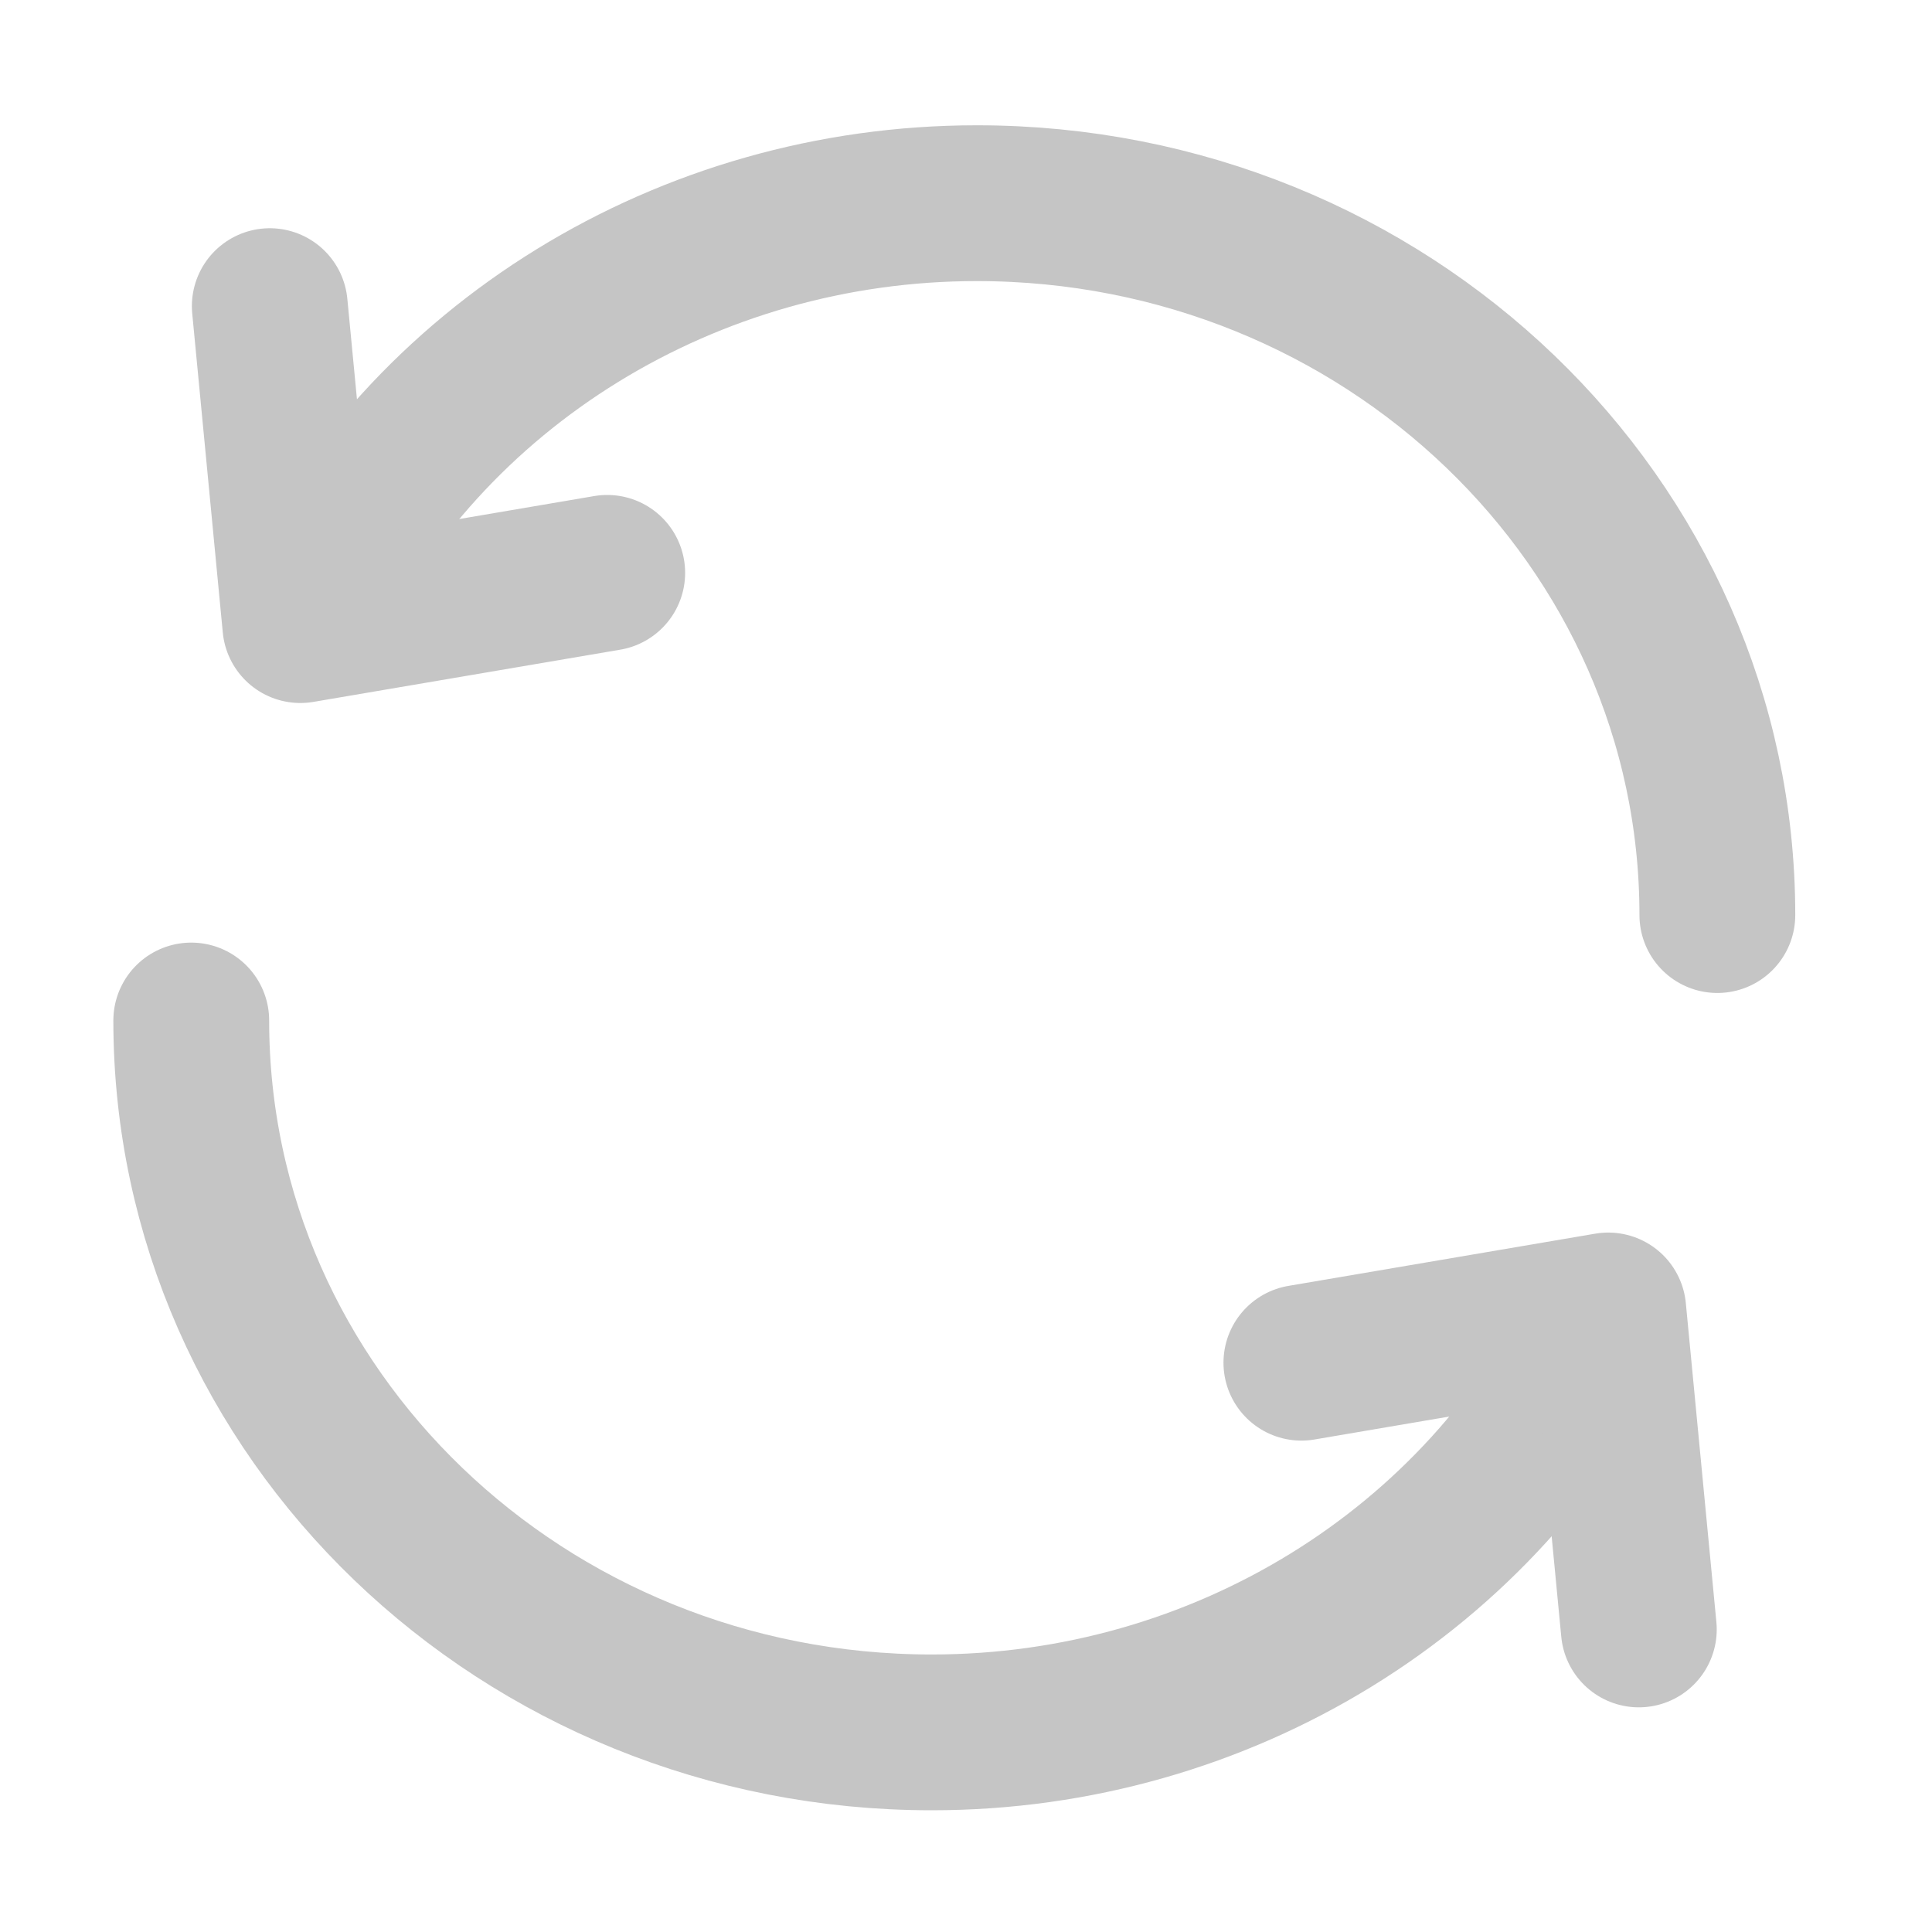 <?xml version="1.0" encoding="UTF-8" standalone="no"?>
<!DOCTYPE svg PUBLIC "-//W3C//DTD SVG 1.1//EN" "http://www.w3.org/Graphics/SVG/1.1/DTD/svg11.dtd">
<svg width="100%" height="100%" viewBox="0 0 112 112" version="1.1" xmlns="http://www.w3.org/2000/svg" xmlns:xlink="http://www.w3.org/1999/xlink" xml:space="preserve" xmlns:serif="http://www.serif.com/" style="fill-rule:evenodd;clip-rule:evenodd;stroke-linecap:round;stroke-linejoin:round;stroke-miterlimit:1.5;">
    <g id="refresh">
        <g transform="matrix(1.129,0,0,1.129,-8.448,-4.175)">
            <path d="M17.303,56.098C17.303,76.286 34.328,92.651 55.328,92.651C70.172,92.651 83.658,84.349 89.867,71.388" style="fill:none;stroke:#C5C5C5;stroke-width:8px;"/>
            <path d="M74.305,73.669L90.063,70.987L91.632,87.365" style="fill:none;stroke:#C5C5C5;stroke-width:8px;"/>
        </g>
        <g transform="matrix(-1.129,0,-0,-1.129,119.092,116.382)">
            <path d="M17.303,56.098C17.303,76.286 34.328,92.651 55.328,92.651C70.172,92.651 83.658,84.349 89.867,71.388" style="fill:none;stroke:#C5C5C5;stroke-width:8px;"/>
            <path d="M74.305,73.669L90.063,70.987L91.632,87.365" style="fill:none;stroke:#C5C5C5;stroke-width:8px;"/>
        </g>
    </g>
</svg>
